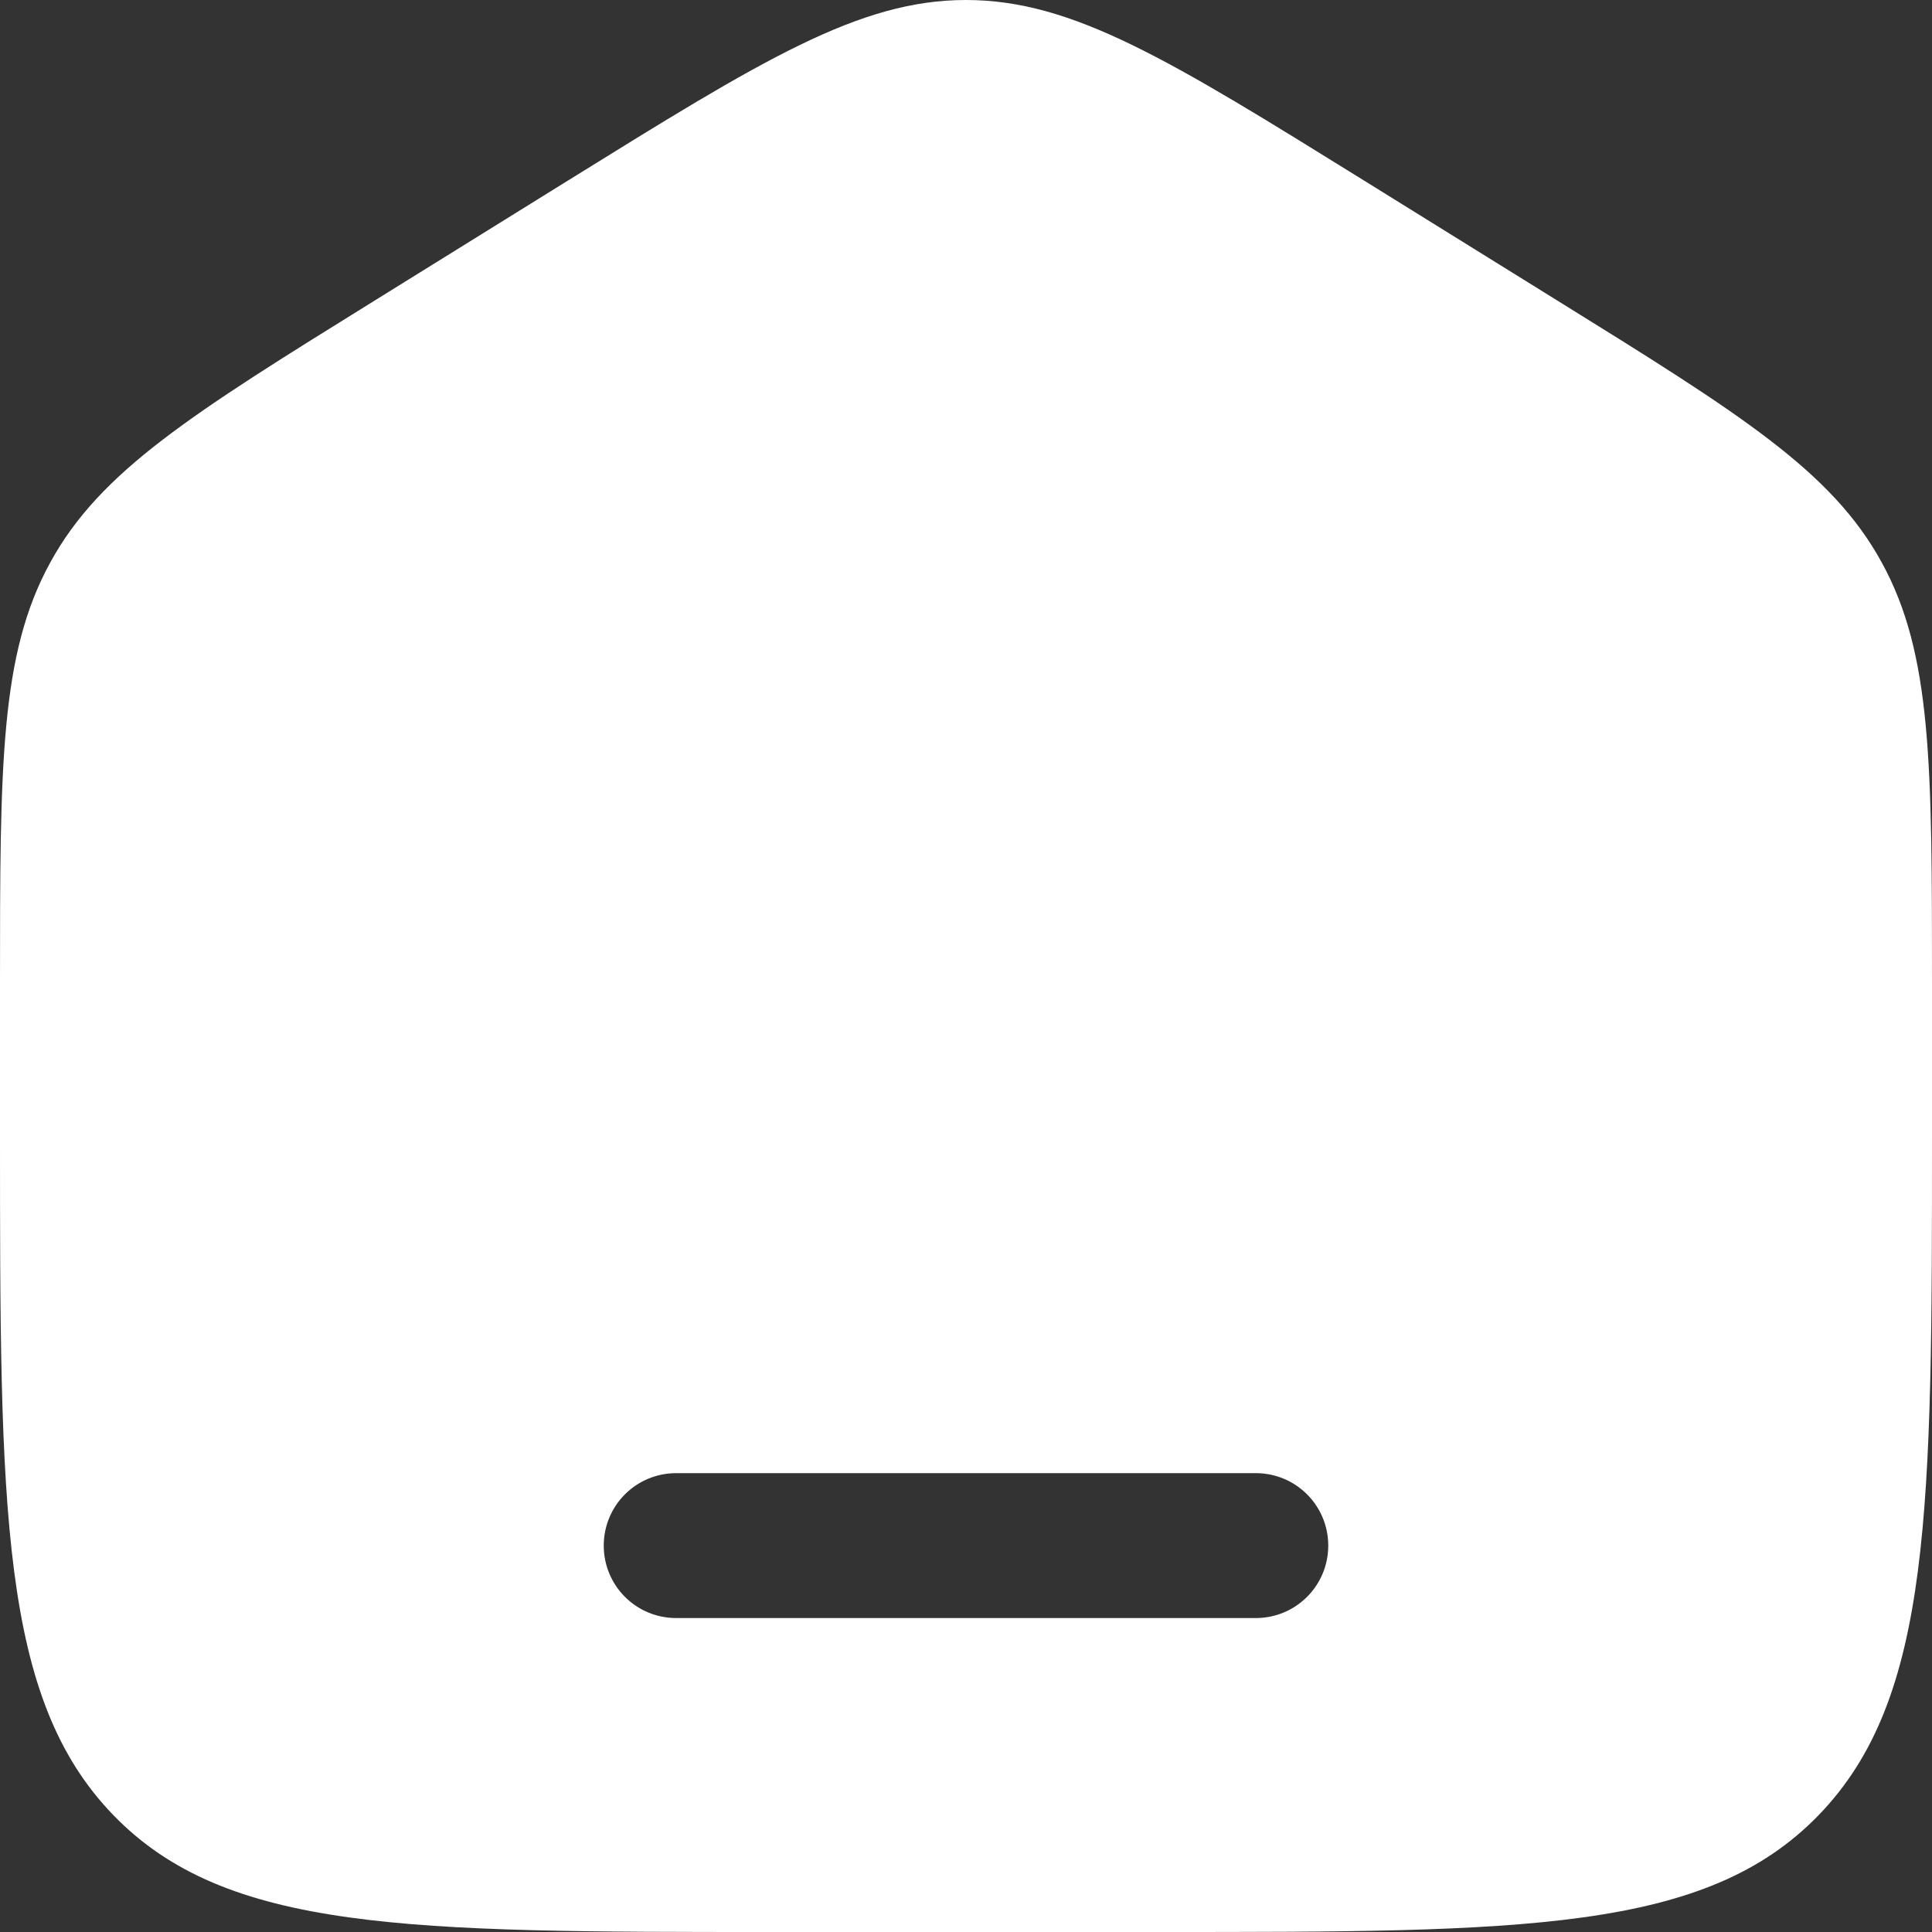 <svg width="12" height="12" viewBox="0 0 12 12" fill="none" xmlns="http://www.w3.org/2000/svg">
<rect x="0" y="0" width="12" height="12" fill="#333333" stroke="none"/>
<path fill-rule="evenodd" clip-rule="evenodd" d="M0.312 3.494C0 4.063 0 4.749 0 6.122V7.035C0 9.376 0 10.546 0.703 11.273C1.406 12 2.537 12 4.8 12H7.2C9.463 12 10.594 12 11.297 11.273C12 10.546 12 9.376 12 7.035V6.122C12 4.749 12 4.063 11.688 3.494C11.377 2.925 10.808 2.571 9.67 1.865L8.47 1.12C7.266 0.373 6.665 0 6 0C5.335 0 4.734 0.373 3.53 1.12L2.33 1.865C1.192 2.571 0.623 2.925 0.312 3.494ZM4.2 9.15C3.951 9.15 3.75 9.351 3.75 9.6C3.75 9.849 3.951 10.05 4.2 10.05H7.8C8.049 10.05 8.25 9.849 8.25 9.6C8.25 9.351 8.049 9.15 7.8 9.15H4.2Z" fill="#ffffff"/>
</svg>
